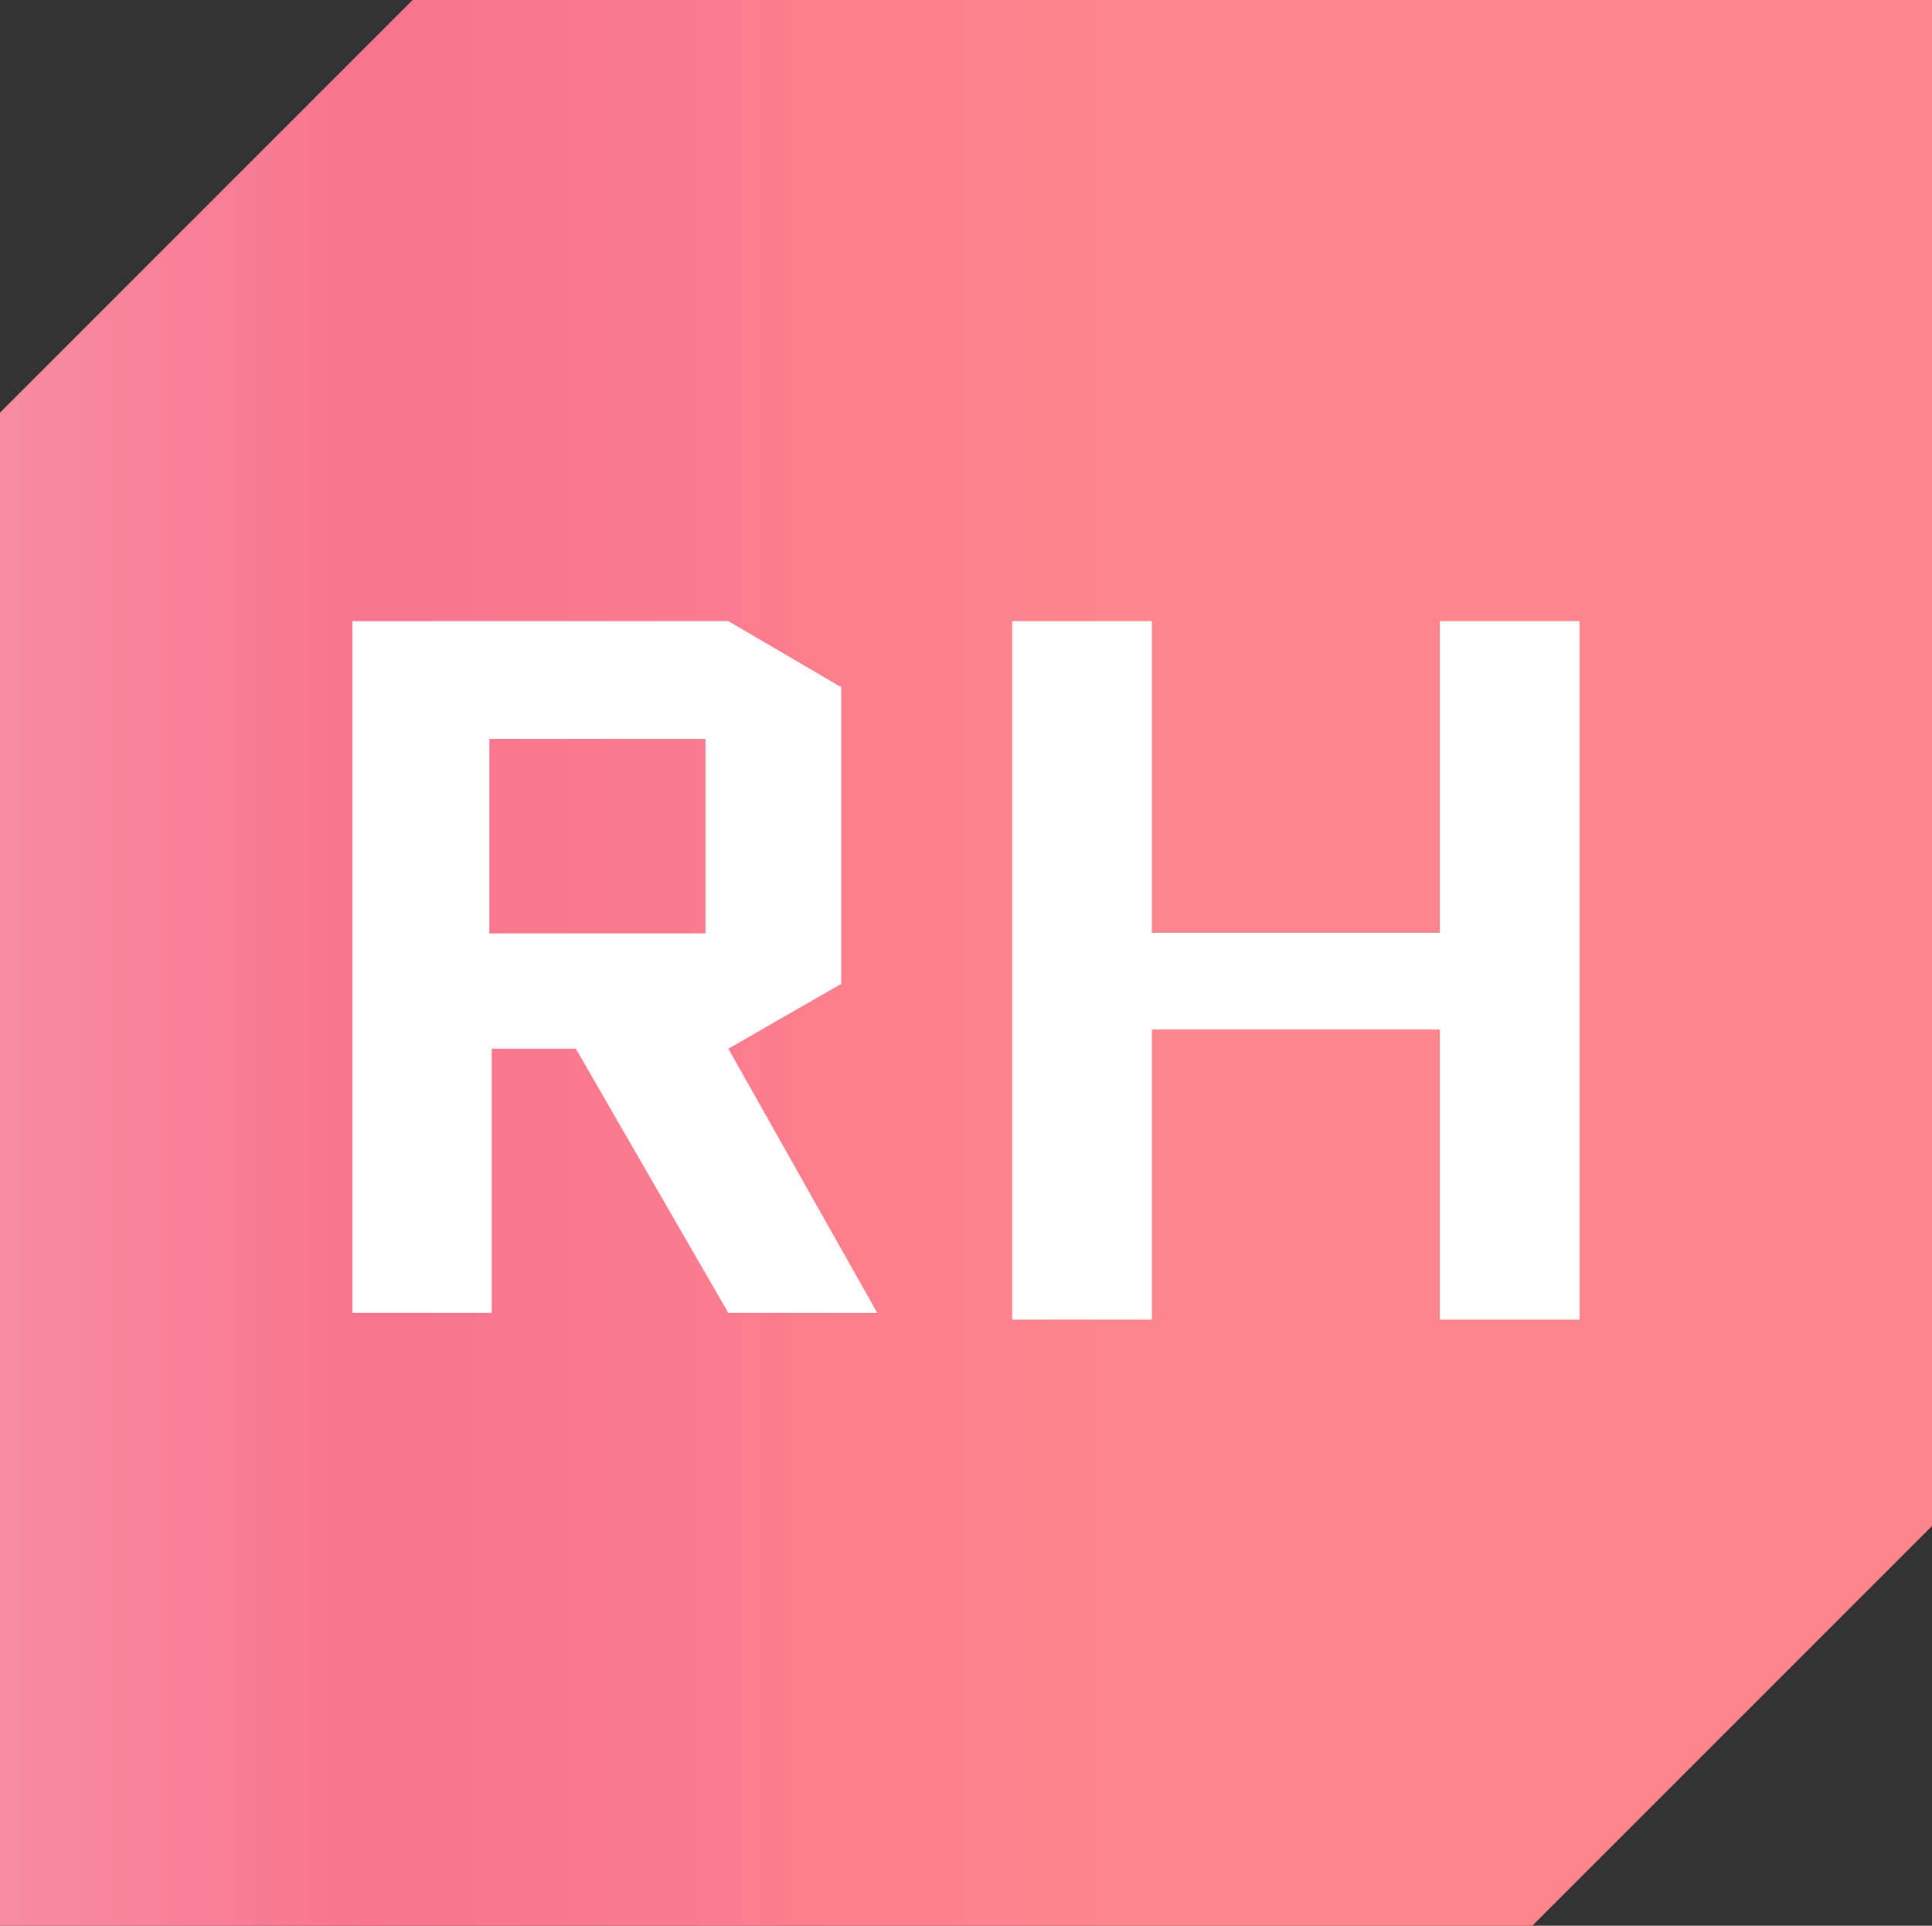 <svg width="899" height="896" viewBox="0 0 899 896" fill="none" xmlns="http://www.w3.org/2000/svg">
<rect x="0" y="0" width="899" height="896" fill="#333333" stroke="none"/>
<path d="M192 0L0 192V896H713L899 710V0H192Z" fill="url(#paint0_linear_32_38)"/>
<path fill-rule="evenodd" clip-rule="evenodd" d="M164 289H338.911L391.44 319.735V457.764L338.911 487.94L408.205 610.881H338.911L267.941 487.94H228.823V610.881H164V289ZM227.705 343.765H328.293V434.294H227.705V343.765Z" fill="white"/>
<rect x="670" y="289" width="65" height="325" fill="white"/>
<rect x="471" y="289" width="65" height="325" fill="white"/>
<rect x="503" y="434" width="222" height="45" fill="white"/>
<defs>
<linearGradient id="paint0_linear_32_38" x1="0" y1="448" x2="899" y2="448" gradientUnits="userSpaceOnUse">
<stop stop-color="#F78CA0"/>
<stop offset="0.19" stop-color="#F9748F"/>
<stop offset="0.6" stop-color="#FD868C"/>
</linearGradient>
</defs>
</svg>
